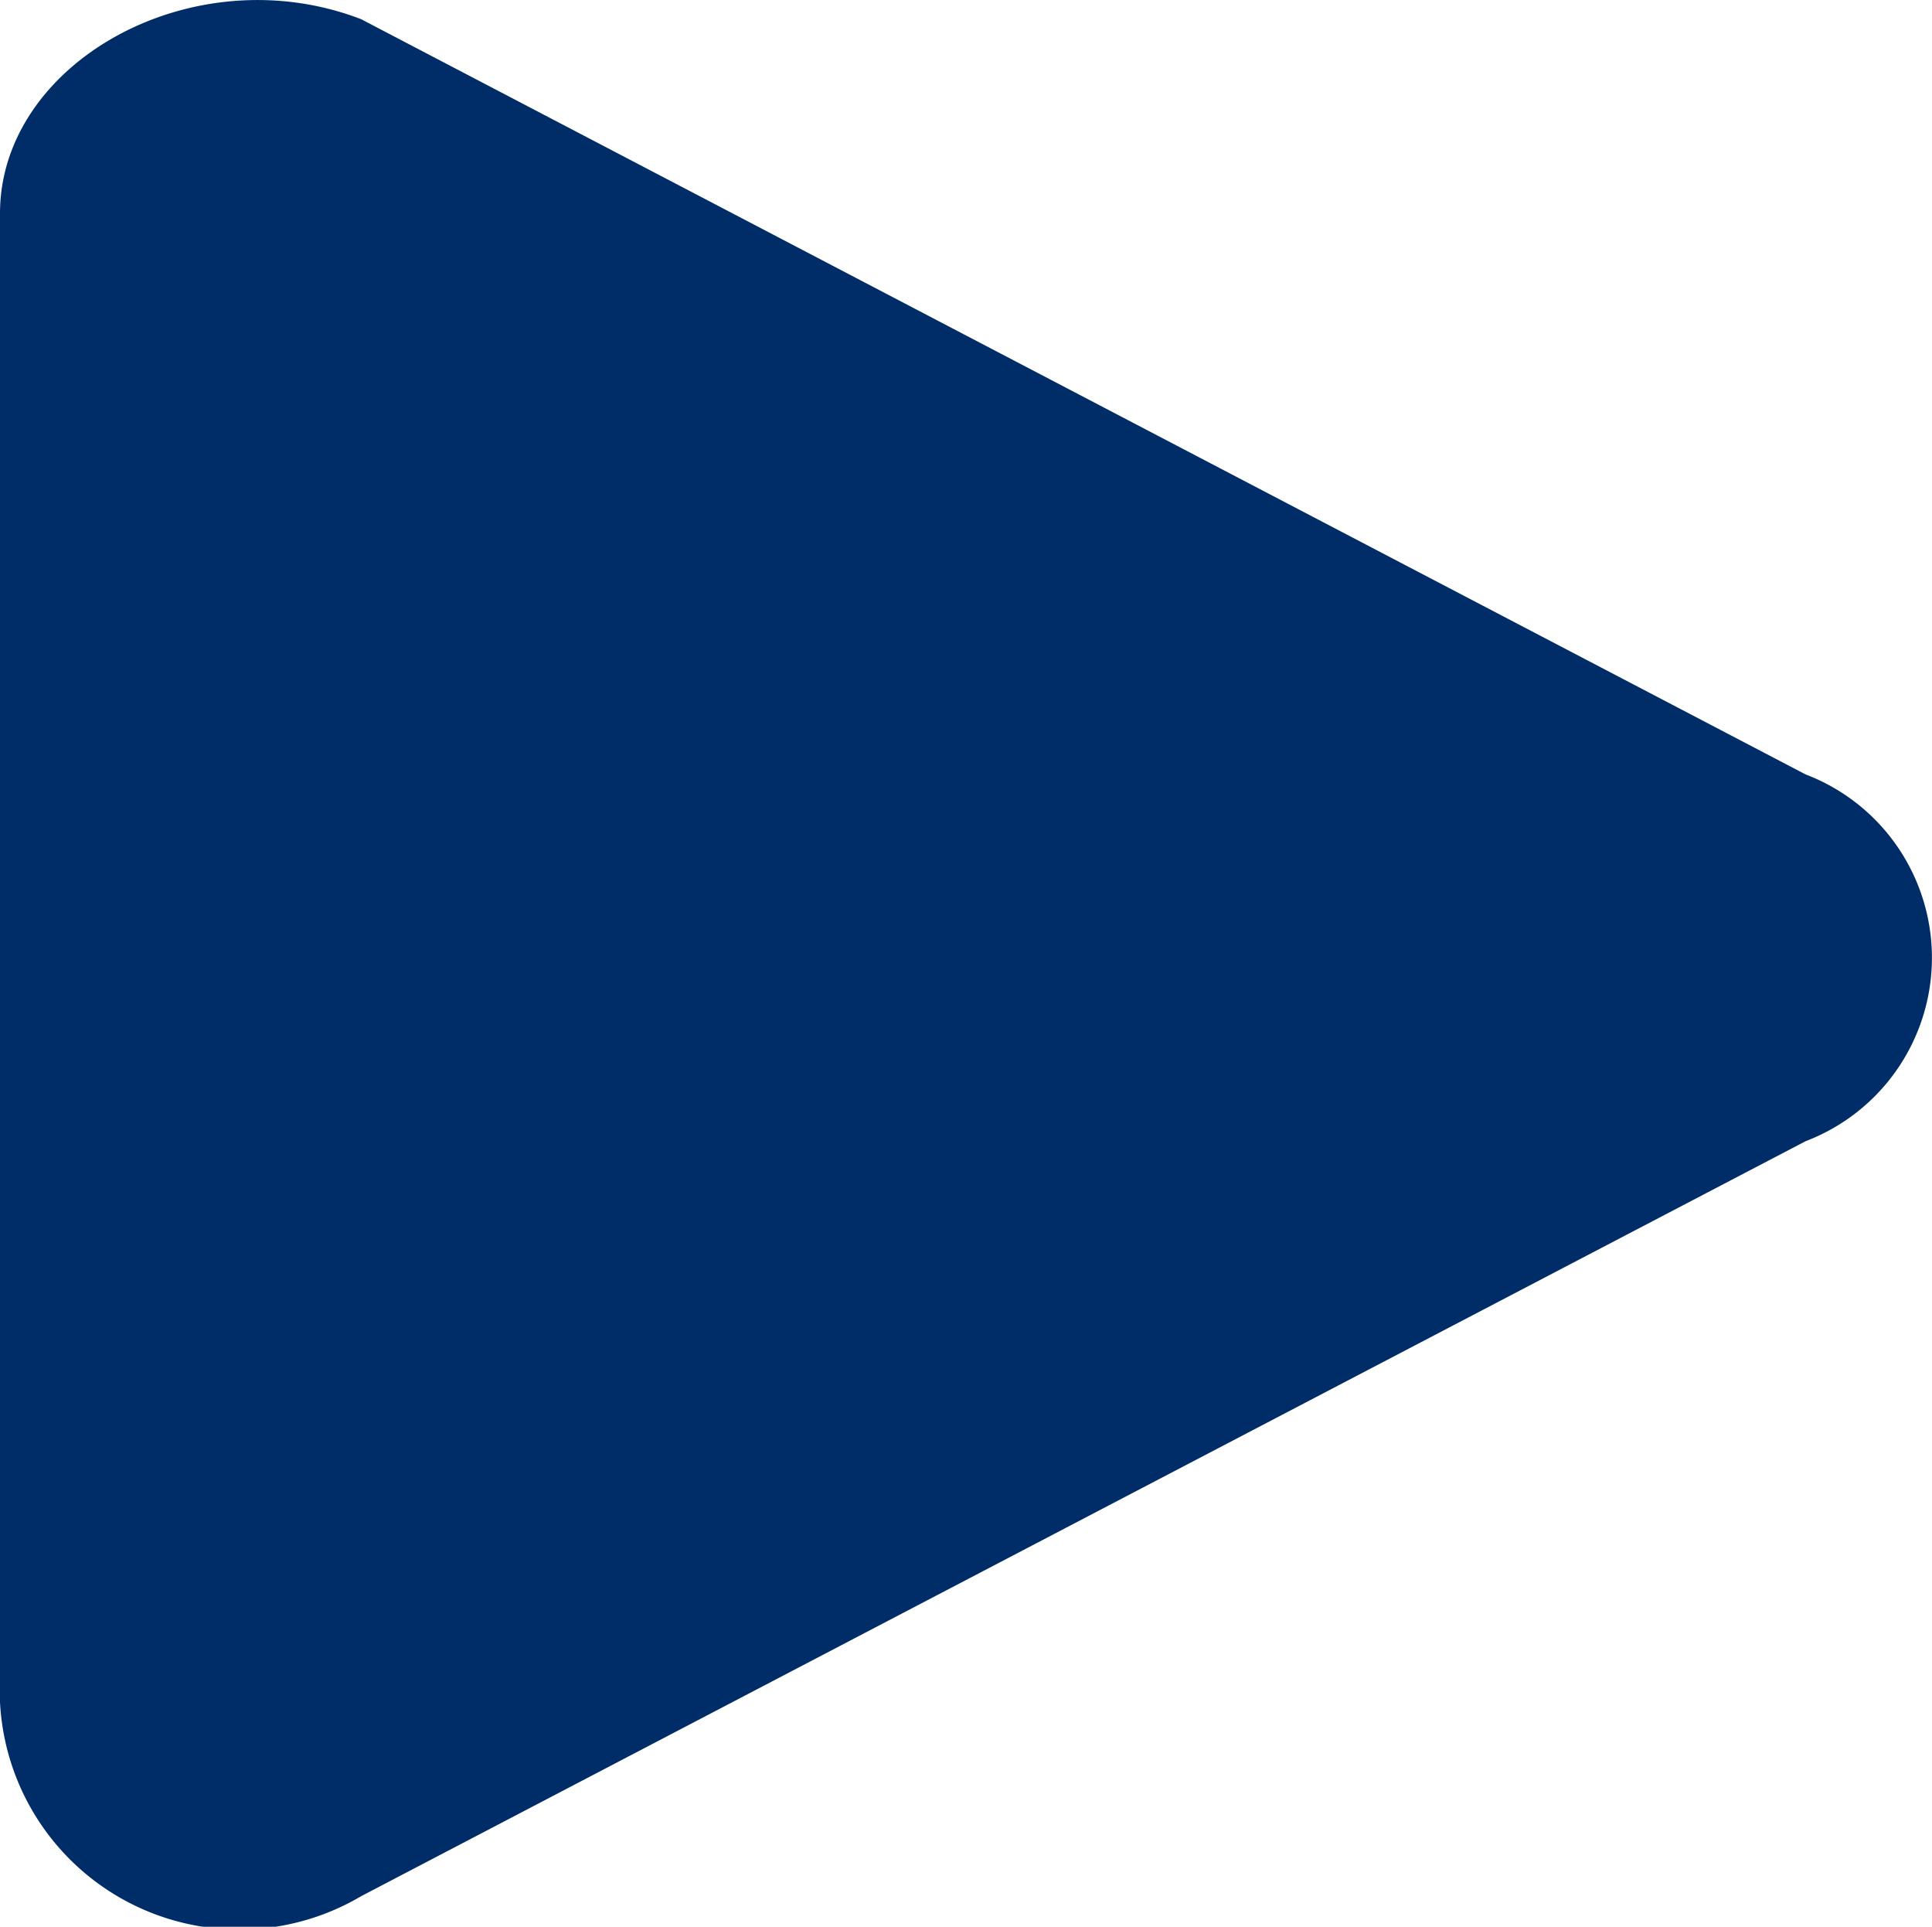 <svg xmlns="http://www.w3.org/2000/svg" viewBox="1194 16.047 16 15.953">
  <defs>
    <style>
      .cls-1 {
        fill: #002d67;
      }
    </style>
  </defs>
  <g id="Skip_next" data-name="Skip next" transform="translate(942.001 -570.953)">
    <path id="Path_185" data-name="Path 185" class="cls-1" d="M0,1.767V14.093A1.984,1.984,0,0,0,2.991,15.7L14.953,9.449a1.625,1.625,0,0,0,0-3.037L2.991.159C1.6-.377,0,.516,0,1.767Z" transform="translate(251.999 587)"/>
  </g>
</svg>
